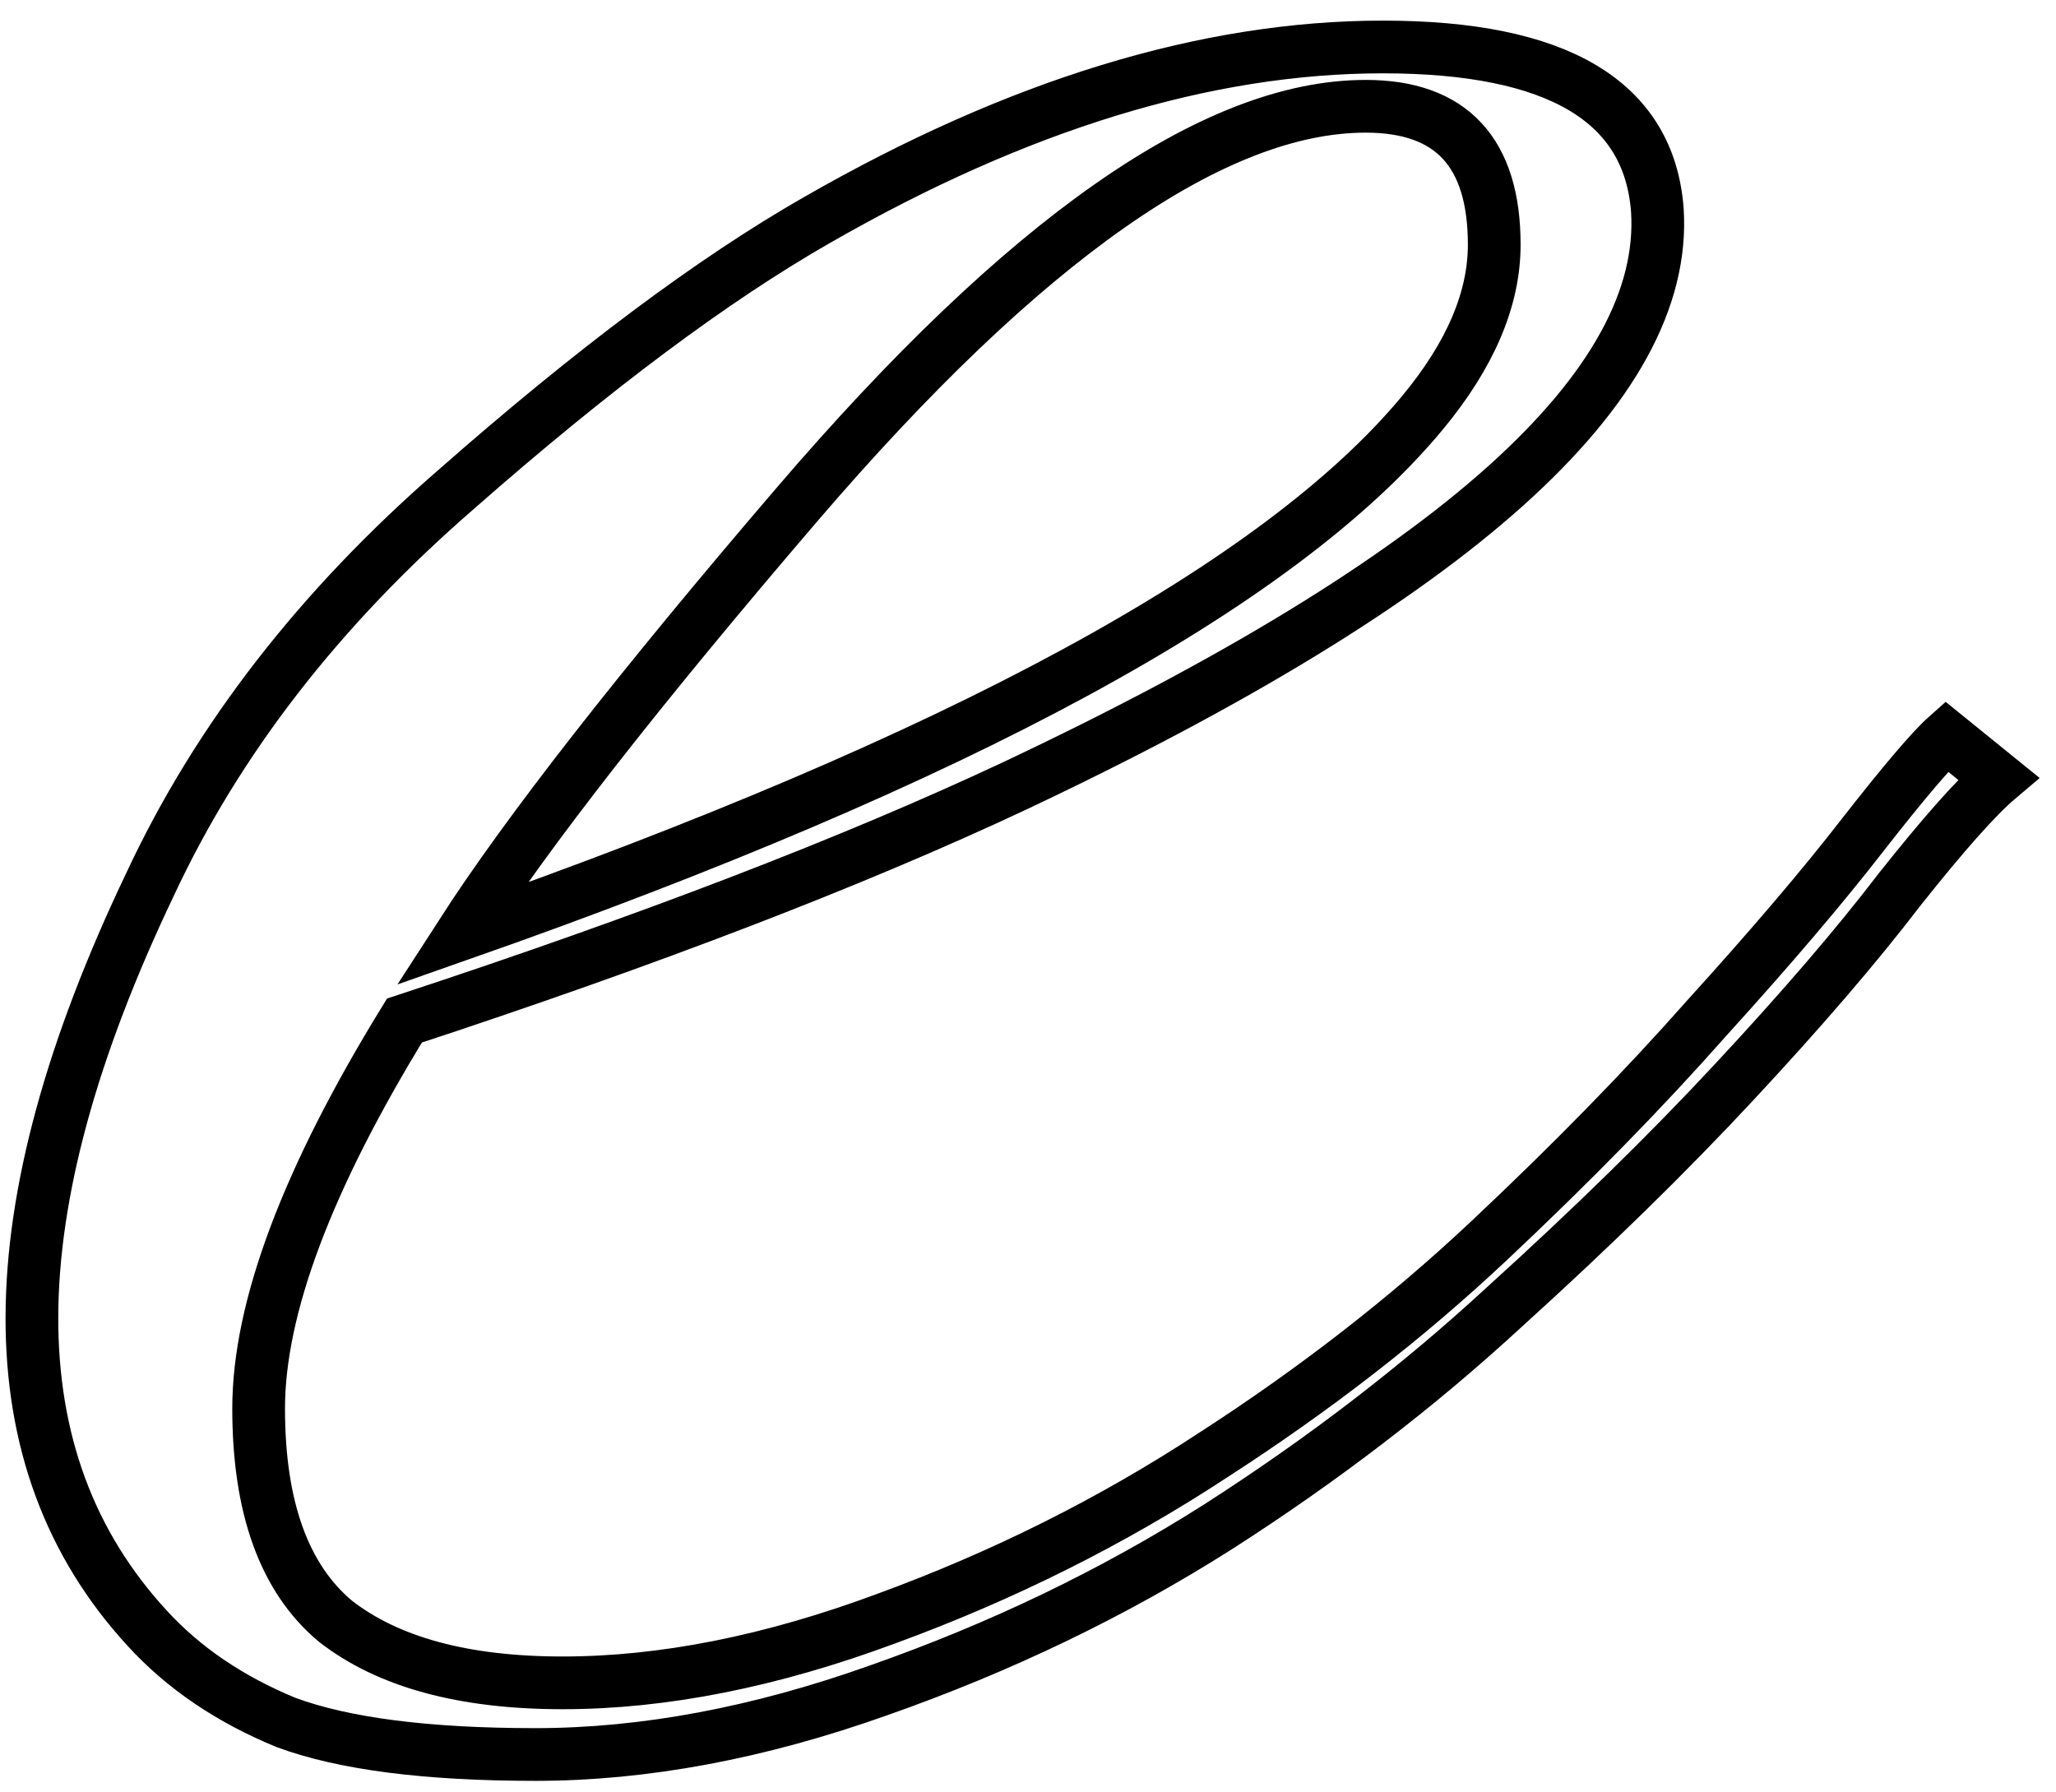 <svg width="39" height="34" viewBox="0 0 39 34" fill="none" xmlns="http://www.w3.org/2000/svg">
<path d="M23.094 28.969C21.125 30.219 18.984 31.25 16.672 32.062C14.391 32.875 12.219 33.281 10.156 33.281C8.094 33.281 6.516 33.078 5.422 32.672C4.359 32.234 3.484 31.641 2.797 30.891C-0.141 27.703 -0.125 23 2.844 16.781C4.125 14.031 6.063 11.531 8.656 9.281C11.25 7 13.531 5.297 15.5 4.172C19.313 1.984 22.891 0.891 26.234 0.891C29.547 0.891 31.281 1.922 31.438 3.984C31.656 7.328 27.594 10.969 19.25 14.906C16.188 16.344 12.328 17.828 7.672 19.359C5.828 22.359 4.906 24.812 4.906 26.719C4.906 28.594 5.391 29.938 6.359 30.75C7.359 31.531 8.797 31.922 10.672 31.922C12.578 31.922 14.625 31.516 16.813 30.703C19.031 29.891 21.094 28.859 23 27.609C24.938 26.359 26.688 25 28.25 23.531C29.813 22.062 31.188 20.656 32.375 19.312C33.594 17.969 34.578 16.812 35.328 15.844C36.109 14.844 36.641 14.219 36.922 13.969L37.906 14.766C37.5 15.109 36.875 15.812 36.031 16.875C35.219 17.938 34.172 19.156 32.891 20.531C31.641 21.875 30.188 23.297 28.531 24.797C26.906 26.297 25.094 27.688 23.094 28.969ZM8.75 17.719C18.188 14.406 24.266 11.109 26.984 7.828C27.891 6.734 28.344 5.672 28.344 4.641C28.344 2.891 27.531 2.016 25.906 2.016C23.031 2.016 19.438 4.531 15.125 9.562C12.125 13.062 10 15.781 8.75 17.719Z" stroke="black"/>
</svg>
